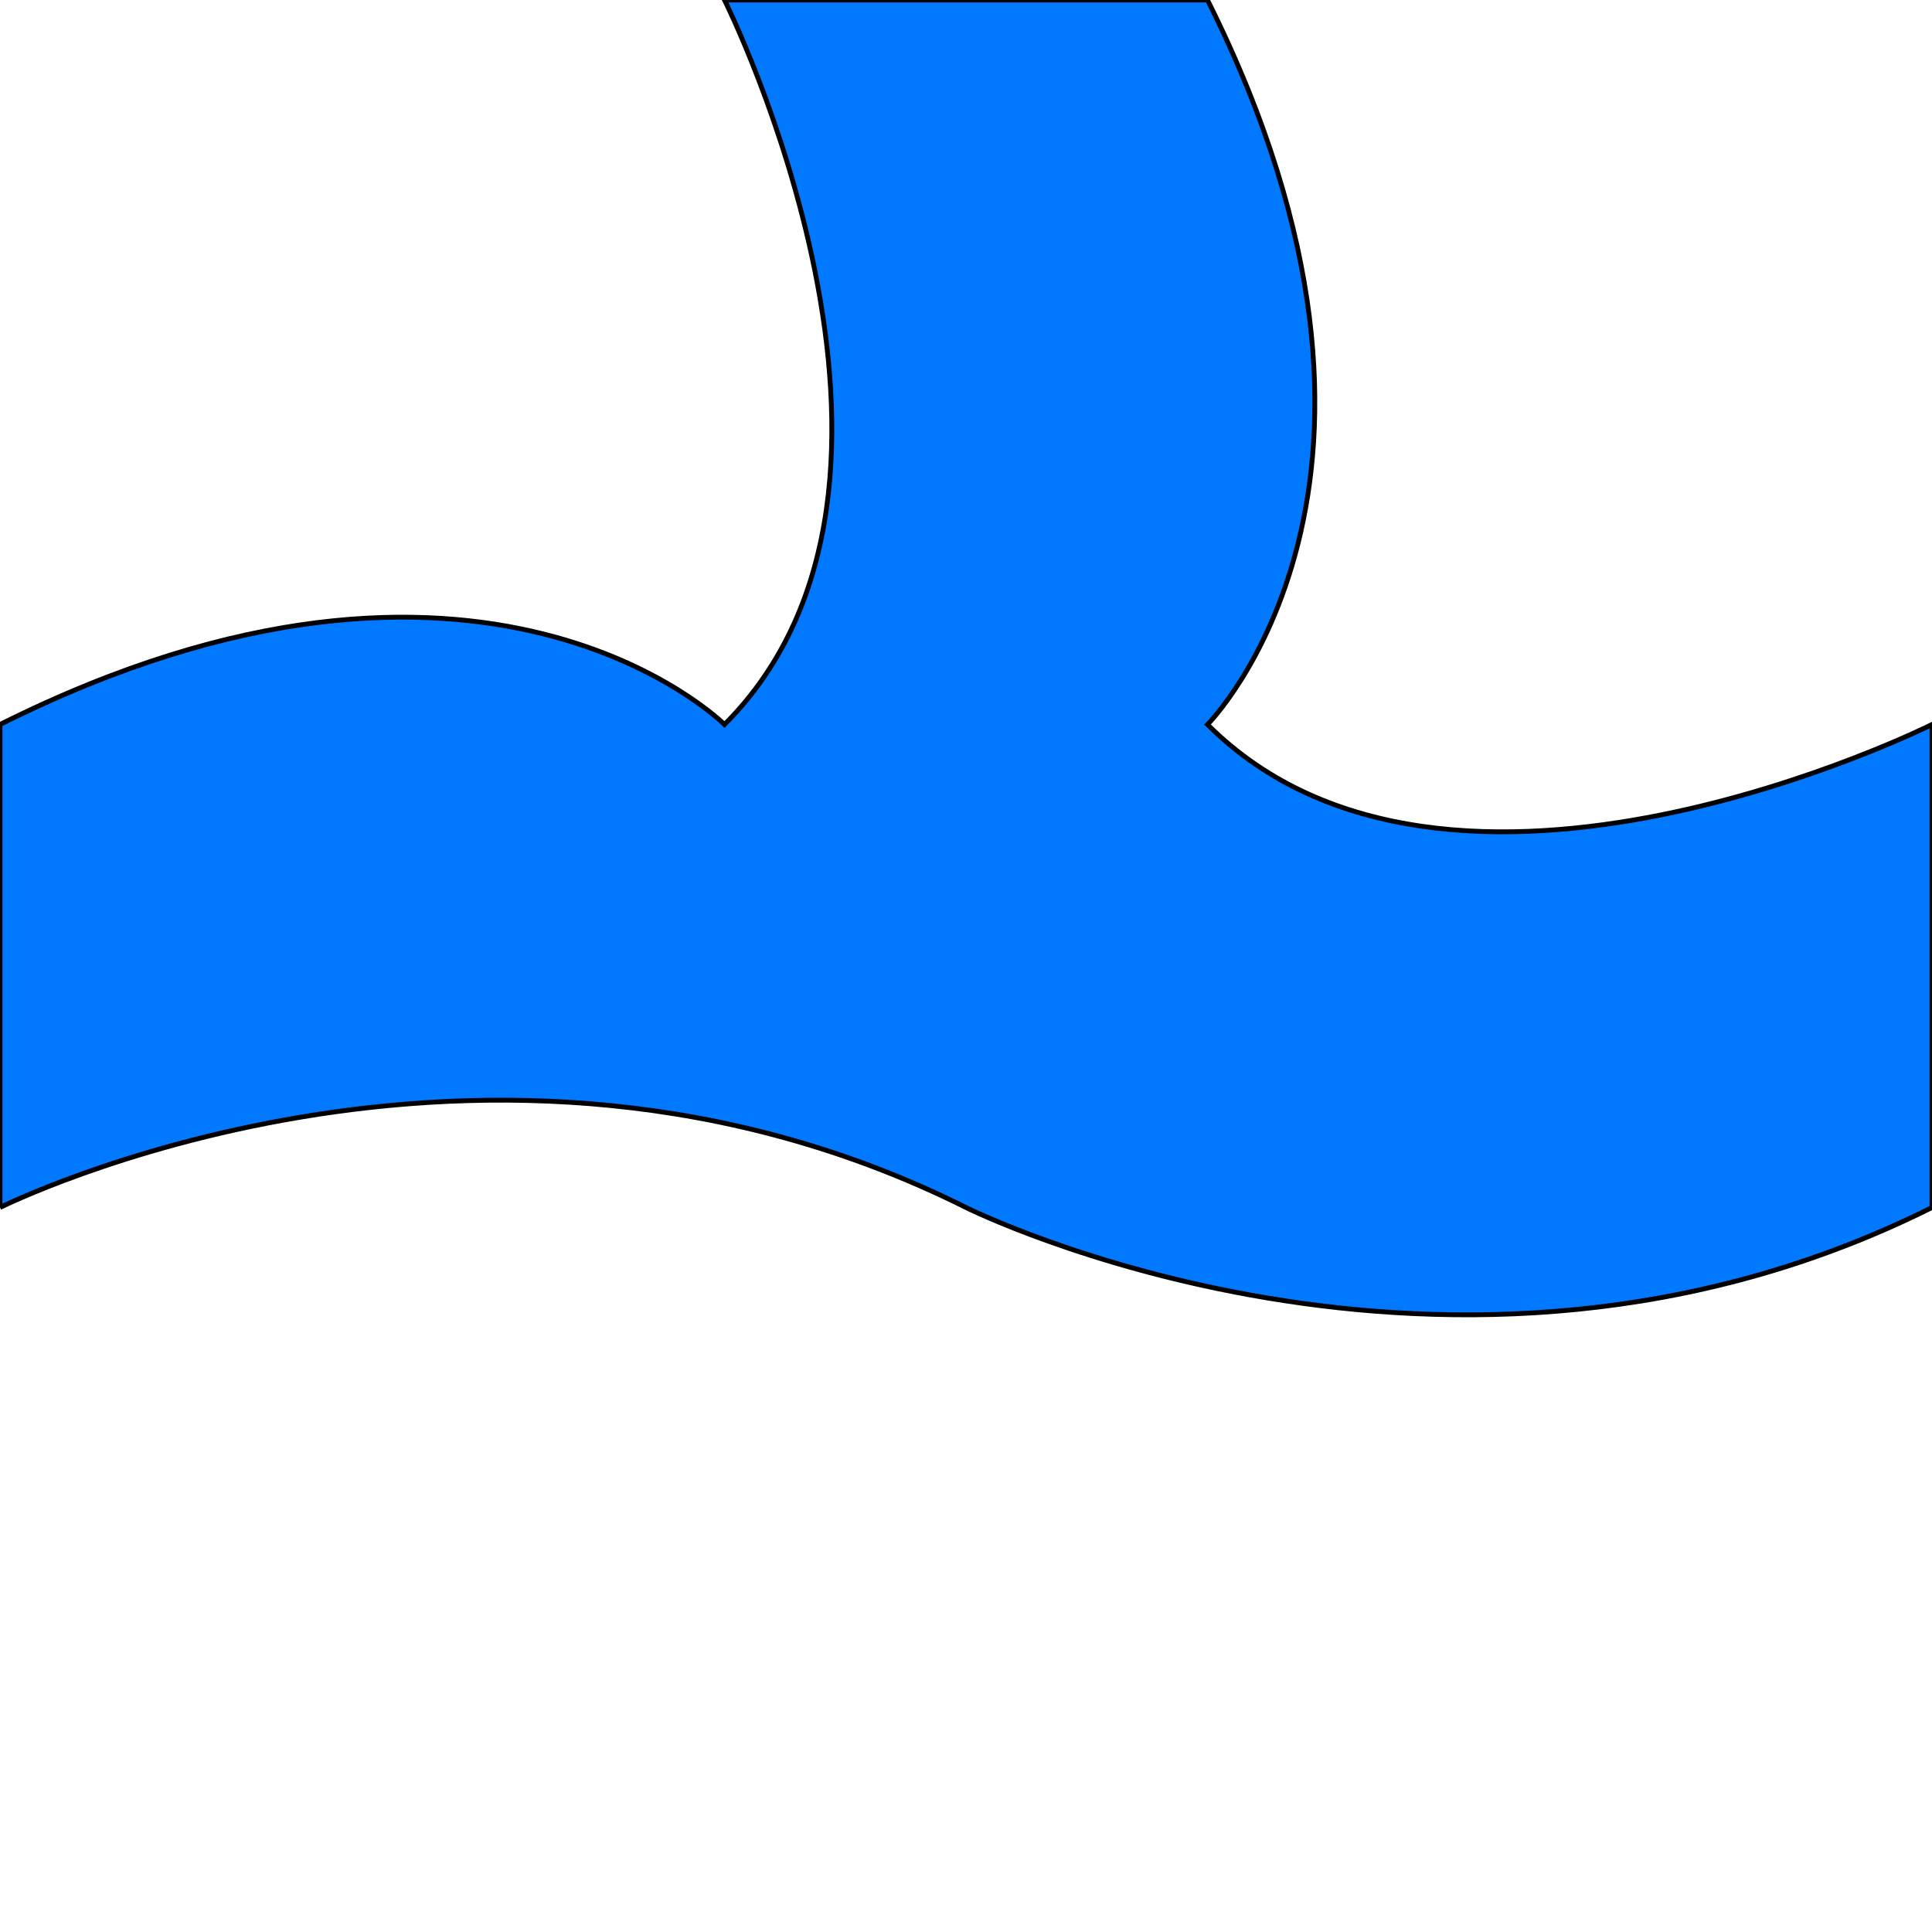 <?xml version="1.0" encoding="UTF-8" standalone="no"?>
<!-- Created with Inkscape (http://www.inkscape.org/) -->

<svg
   xmlns:dc="http://purl.org/dc/elements/1.1/"
   xmlns:cc="http://creativecommons.org/ns#"
   xmlns:rdf="http://www.w3.org/1999/02/22-rdf-syntax-ns#"
   xmlns:svg="http://www.w3.org/2000/svg"
   xmlns="http://www.w3.org/2000/svg"
   xmlns:sodipodi="http://sodipodi.sourceforge.net/DTD/sodipodi-0.dtd"
   xmlns:inkscape="http://www.inkscape.org/namespaces/inkscape"
   width="400"
   height="400"
   id="svg3856"
   version="1.1"
   inkscape:version="0.91 r13725"
   sodipodi:docname="ge_river_t.svg"
   inkscape:export-filename="/home/lukas/git/sopra_impl/impl/bundles/de.tud.es.sopra.gui.scenariowindow.impl/res/icons/ge_river_t.png"
   inkscape:export-xdpi="90"
   inkscape:export-ydpi="90">
  <defs
     id="defs3858">
    <inkscape:path-effect
       effect="spiro"
       id="path-effect3868"
       is_visible="true" />
  </defs>
  <sodipodi:namedview
     id="base"
     pagecolor="#007800"
     bordercolor="#666666"
     borderopacity="1.0"
     inkscape:pageopacity="1"
     inkscape:pageshadow="2"
     inkscape:zoom="0.97227183"
     inkscape:cx="-85.92827"
     inkscape:cy="73.836836"
     inkscape:current-layer="layer1"
     showgrid="true"
     inkscape:document-units="px"
     inkscape:grid-bbox="true"
     showguides="false"
     inkscape:snap-grids="true"
     inkscape:window-width="956"
     inkscape:window-height="1024"
     inkscape:window-x="960"
     inkscape:window-y="0"
     inkscape:window-maximized="0"
     inkscape:snap-intersection-paths="true">
    <inkscape:grid
       type="xygrid"
       id="grid3908"
       empspacing="50"
       visible="true"
       enabled="true"
       snapvisiblegridlinesonly="true" />
  </sodipodi:namedview>
  <g
     id="layer1"
     inkscape:label="Layer 1"
     inkscape:groupmode="layer"
     transform="translate(0,336)">
    <path
       style="fill:#0078ff;fill-rule:evenodd;stroke:#000000;stroke-width:1px;stroke-linecap:butt;stroke-linejoin:miter;stroke-opacity:1;fill-opacity:1"
       d="m 0,-186 c 100,-50 150,0 150,0 l 0,0 c 50,-50 0,-150 0,-150 l 0,0 100,0 0,0 c 50,100 0,150 0,150 l 0,0 c 50,50 150,0 150,0 l 0,100 0,0 c -100,50 -200,0 -200,0 l 0,0 C 100,-136 0,-86 0,-86"
       id="path4140"
       inkscape:connector-curvature="0" />
    <path
       style="fill:none;fill-rule:evenodd;stroke:#000000;stroke-width:1px;stroke-linecap:butt;stroke-linejoin:miter;stroke-opacity:1"
       d="M 0,-86 0,-186"
       id="path4142"
       inkscape:connector-curvature="0" />
  </g>
</svg>

